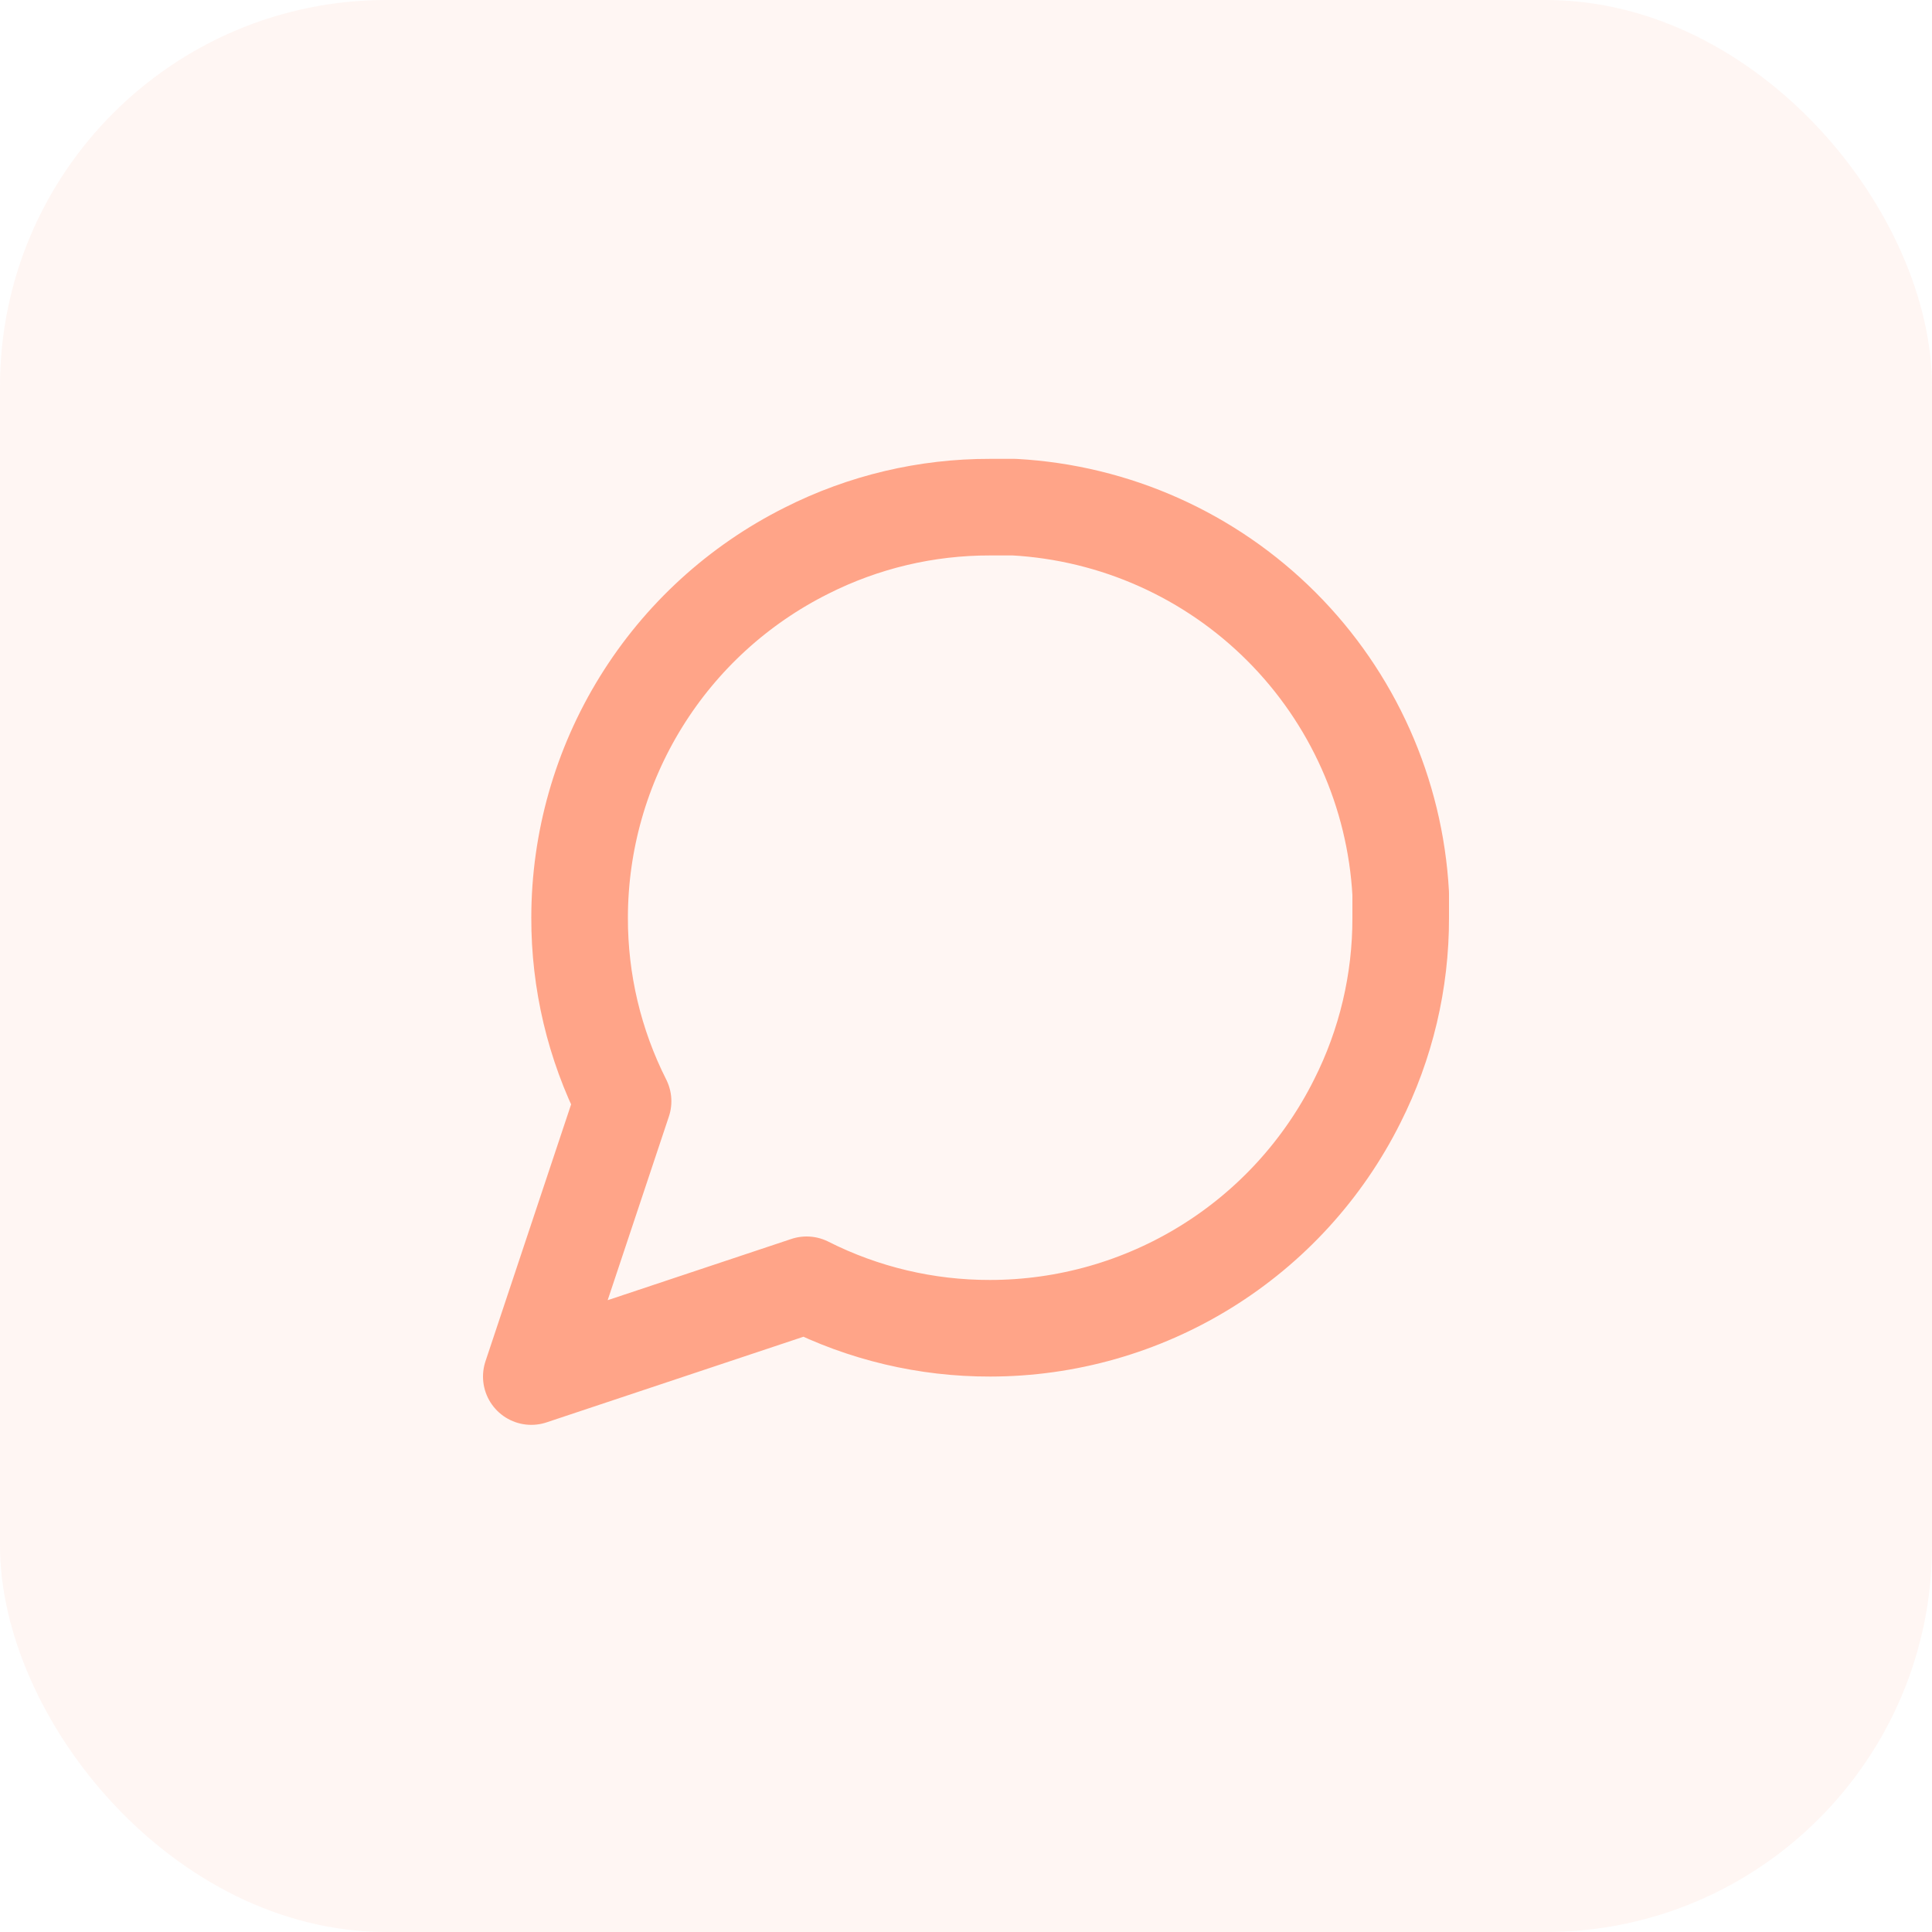 <svg width="40" height="40" viewBox="0 0 40 40" fill="none" xmlns="http://www.w3.org/2000/svg">
<g opacity="0.6">
<rect width="40" height="40" rx="8" fill="#FF6838" fill-opacity="0.1"/>
<path d="M29 19C29.003 20.32 28.695 21.622 28.1 22.8C27.394 24.212 26.31 25.399 24.967 26.229C23.625 27.059 22.078 27.499 20.5 27.5C19.18 27.503 17.878 27.195 16.7 26.6L11 28.5L12.9 22.8C12.305 21.622 11.997 20.32 12 19C12.001 17.422 12.441 15.875 13.271 14.533C14.101 13.19 15.288 12.106 16.7 11.4C17.878 10.805 19.18 10.497 20.5 10.5H21C23.084 10.615 25.053 11.495 26.529 12.971C28.005 14.447 28.885 16.416 29 18.5V19Z" stroke="#FF6838" stroke-width="2" stroke-linecap="round" stroke-linejoin="round"/>
</g>
</svg>
